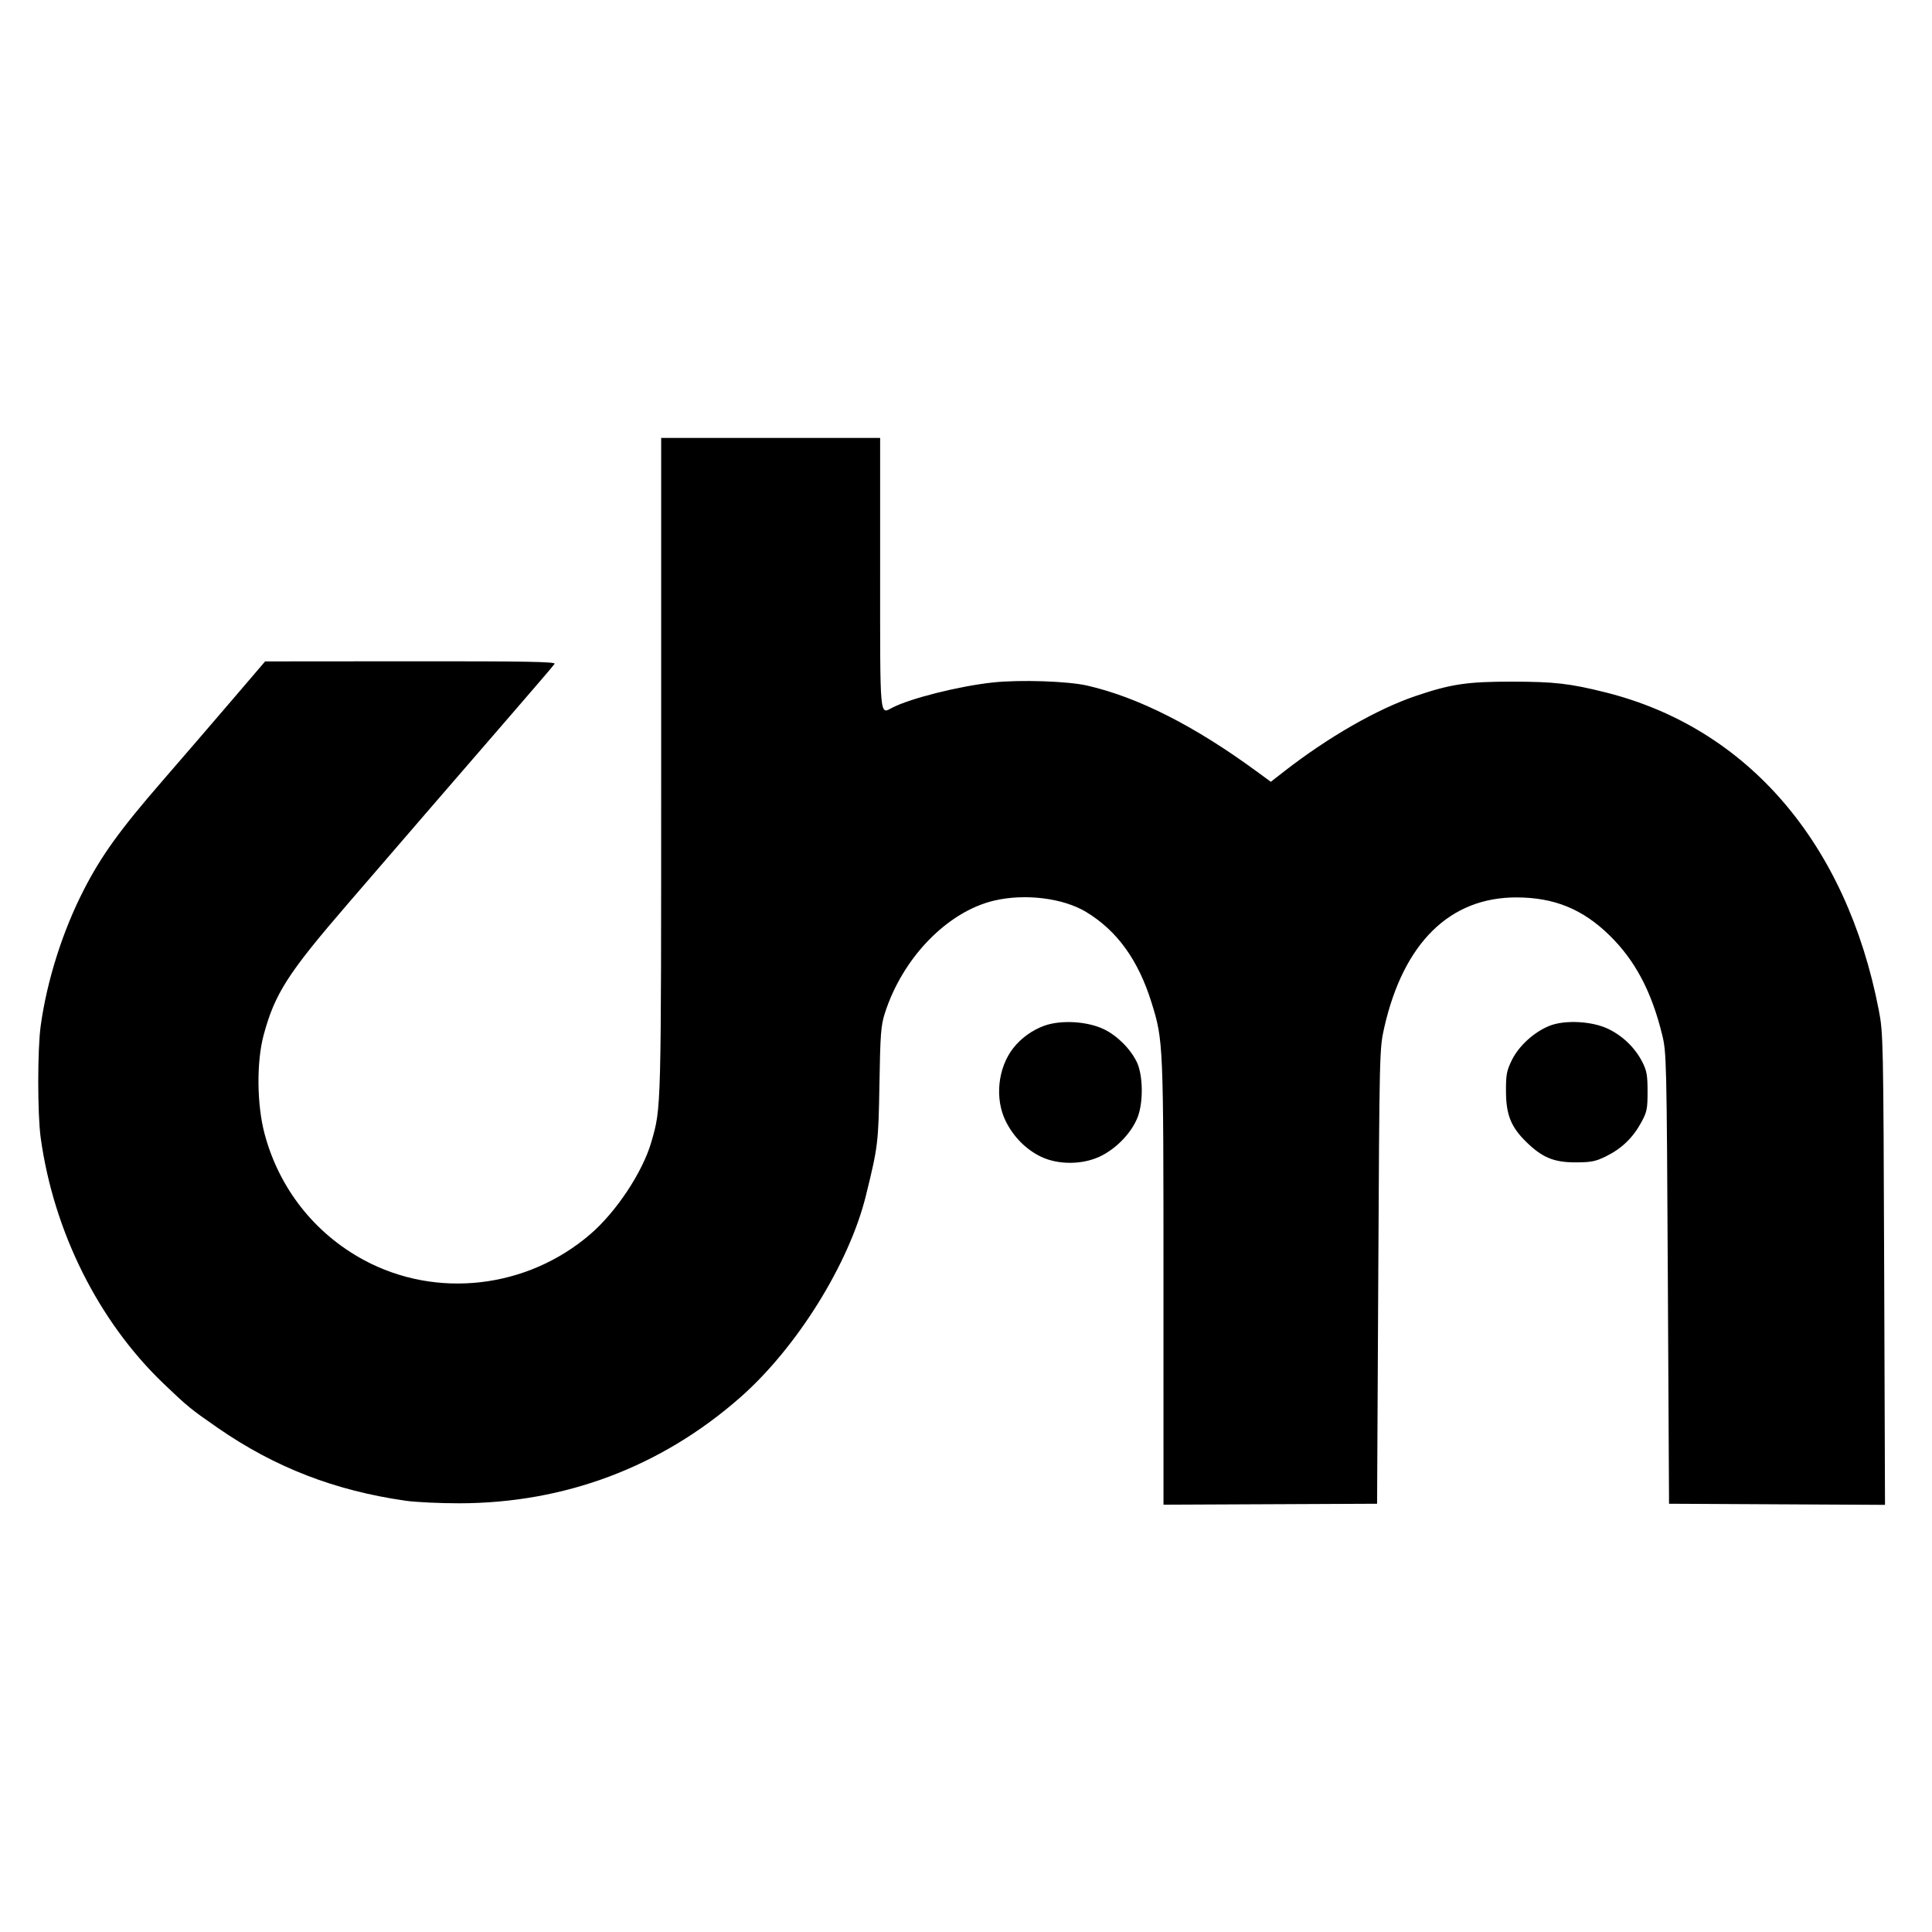 <svg xmlns="http://www.w3.org/2000/svg" width="900" height="900" viewBox="0 0 900 900" version="1.1"><path d="M 307.999 356.750 C 307.997 518.750, 308.074 515.818, 303.424 531.961 C 299.392 545.959, 287.133 564.488, 274.990 574.939 C 245.474 600.343, 203.191 605.166, 169.500 586.971 C 146.568 574.586, 130.074 553.646, 123.285 528.297 C 119.618 514.606, 119.434 494.605, 122.860 482.001 C 128.096 462.735, 134.118 453.367, 162.134 420.898 C 173.335 407.917, 190.600 387.898, 200.500 376.411 C 210.400 364.925, 227.292 345.396, 238.039 333.013 C 248.785 320.631, 257.924 309.938, 258.348 309.250 C 258.961 308.255, 245.311 308.011, 191.309 308.055 L 123.500 308.110 108.500 325.649 C 100.250 335.296, 85.248 352.709, 75.163 364.345 C 55.828 386.650, 47.209 398.621, 39.057 414.487 C 29.147 433.775, 21.843 456.839, 18.942 478 C 17.436 488.985, 17.442 519.085, 18.953 530 C 25.008 573.755, 45.863 615.497, 76.157 644.500 C 87.389 655.253, 88.900 656.487, 101.605 665.271 C 128.102 683.592, 155.998 694.391, 189 699.104 C 193.675 699.772, 204.925 700.307, 214 700.293 C 263.142 700.218, 307.849 683.396, 344.659 651.128 C 371.087 627.962, 395.547 588.741, 403.363 557 C 409.019 534.028, 409.214 532.429, 409.674 505 C 410.065 481.679, 410.368 477.720, 412.199 472 C 420.473 446.152, 441.313 424.674, 463.103 419.537 C 477.478 416.149, 495.245 418.344, 505.979 424.835 C 520.375 433.539, 530.277 447.257, 536.417 467 C 541.950 484.793, 541.988 485.681, 541.994 597.723 L 542 700.946 591.750 700.723 L 641.500 700.500 642.052 594.500 C 642.599 489.345, 642.622 488.422, 644.841 478.659 C 653.813 439.196, 675.406 417.971, 706.500 418.050 C 724.093 418.095, 737.344 423.523, 749.867 435.813 C 761.711 447.438, 769.335 461.837, 774.266 481.893 C 776.332 490.299, 776.395 492.948, 776.941 595.500 L 777.500 700.500 827.803 700.759 L 878.105 701.019 877.720 591.259 C 877.344 484.208, 877.282 481.229, 875.204 470.500 C 860.142 392.718, 814.048 339.111, 748 322.560 C 731.371 318.394, 724.206 317.566, 704.500 317.539 C 683.554 317.509, 675.943 318.637, 659.500 324.211 C 641.514 330.308, 618.807 343.324, 598.248 359.321 L 591.996 364.186 585.248 359.244 C 556.349 338.076, 530.135 324.807, 506.500 319.381 C 497.432 317.299, 475.178 316.562, 462.500 317.922 C 446.845 319.603, 424.125 325.299, 415.700 329.655 C 409.716 332.750, 410 335.871, 410 267.031 L 410 204 359 204 L 308 204 307.999 356.750 M 486.254 477.902 C 480.740 479.948, 475.602 483.674, 472.049 488.203 C 464.808 497.435, 463.311 511.762, 468.492 522.259 C 472.116 529.605, 478.016 535.542, 485 538.874 C 492.921 542.653, 504.104 542.621, 512.270 538.795 C 520.003 535.173, 527.251 527.605, 530.021 520.262 C 532.674 513.228, 532.458 500.793, 529.578 494.775 C 526.641 488.637, 520.464 482.457, 514.281 479.472 C 506.479 475.705, 494.052 475.009, 486.254 477.902 M 721.758 477.888 C 714.598 480.776, 707.532 487.216, 704.297 493.803 C 701.847 498.793, 701.506 500.617, 701.545 508.500 C 701.599 519.338, 703.898 525.031, 711.036 532 C 718.468 539.256, 723.919 541.505, 734 541.475 C 741.295 541.454, 743.315 541.047, 748.251 538.607 C 755.405 535.071, 760.612 530.060, 764.500 522.970 C 767.206 518.036, 767.500 516.618, 767.500 508.500 C 767.500 500.921, 767.113 498.743, 765.051 494.706 C 761.707 488.160, 756.083 482.677, 749.321 479.369 C 741.763 475.671, 728.961 474.983, 721.758 477.888" stroke="none" fill="current" fill-rule="evenodd"/></svg>